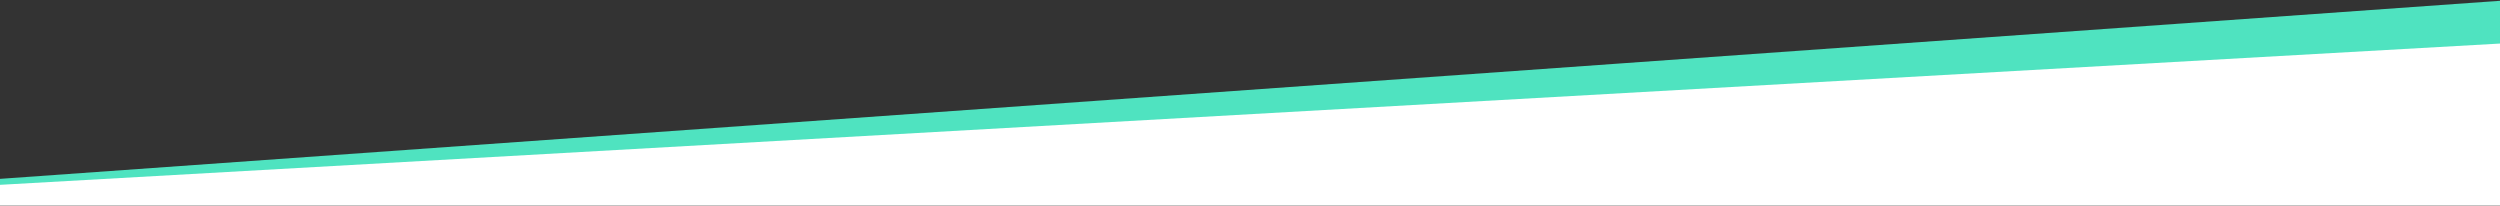 <?xml version="1.0" encoding="UTF-8"?>
<svg width="1920px" height="158px" viewBox="0 0 1920 158" version="1.1" xmlns="http://www.w3.org/2000/svg" xmlns:xlink="http://www.w3.org/1999/xlink">
    <rect x="0" y="0" width="1920" height="158" fill="#333333" stroke="none"/>
    <!-- Generator: Sketch 41.2 (35397) - http://www.bohemiancoding.com/sketch -->
    <title>angleTop</title>
    <desc>Created with Sketch.</desc>
    <defs></defs>
    <g id="Mockups" stroke="none" stroke-width="1" fill="none" fill-rule="evenodd">
        <g id="About---Company" transform="translate(0, -576)">
            <g id="angleTop" transform="translate(-2, 545)">
                <polygon id="Rectangle" fill="#4FE3C0" transform="translate(963.415, 123.791) rotate(-5) translate(-963.415, -123.791) " points="1.774 84.398 1926.387 115.504 1922.215 163.184 0.444 99.602"></polygon>
                <polygon id="Rectangle" fill="#FFFFFF" points="2 172.948 1922 64.451 1922 188.922 2 188.922"></polygon>
            </g>
        </g>
    </g>
</svg>
